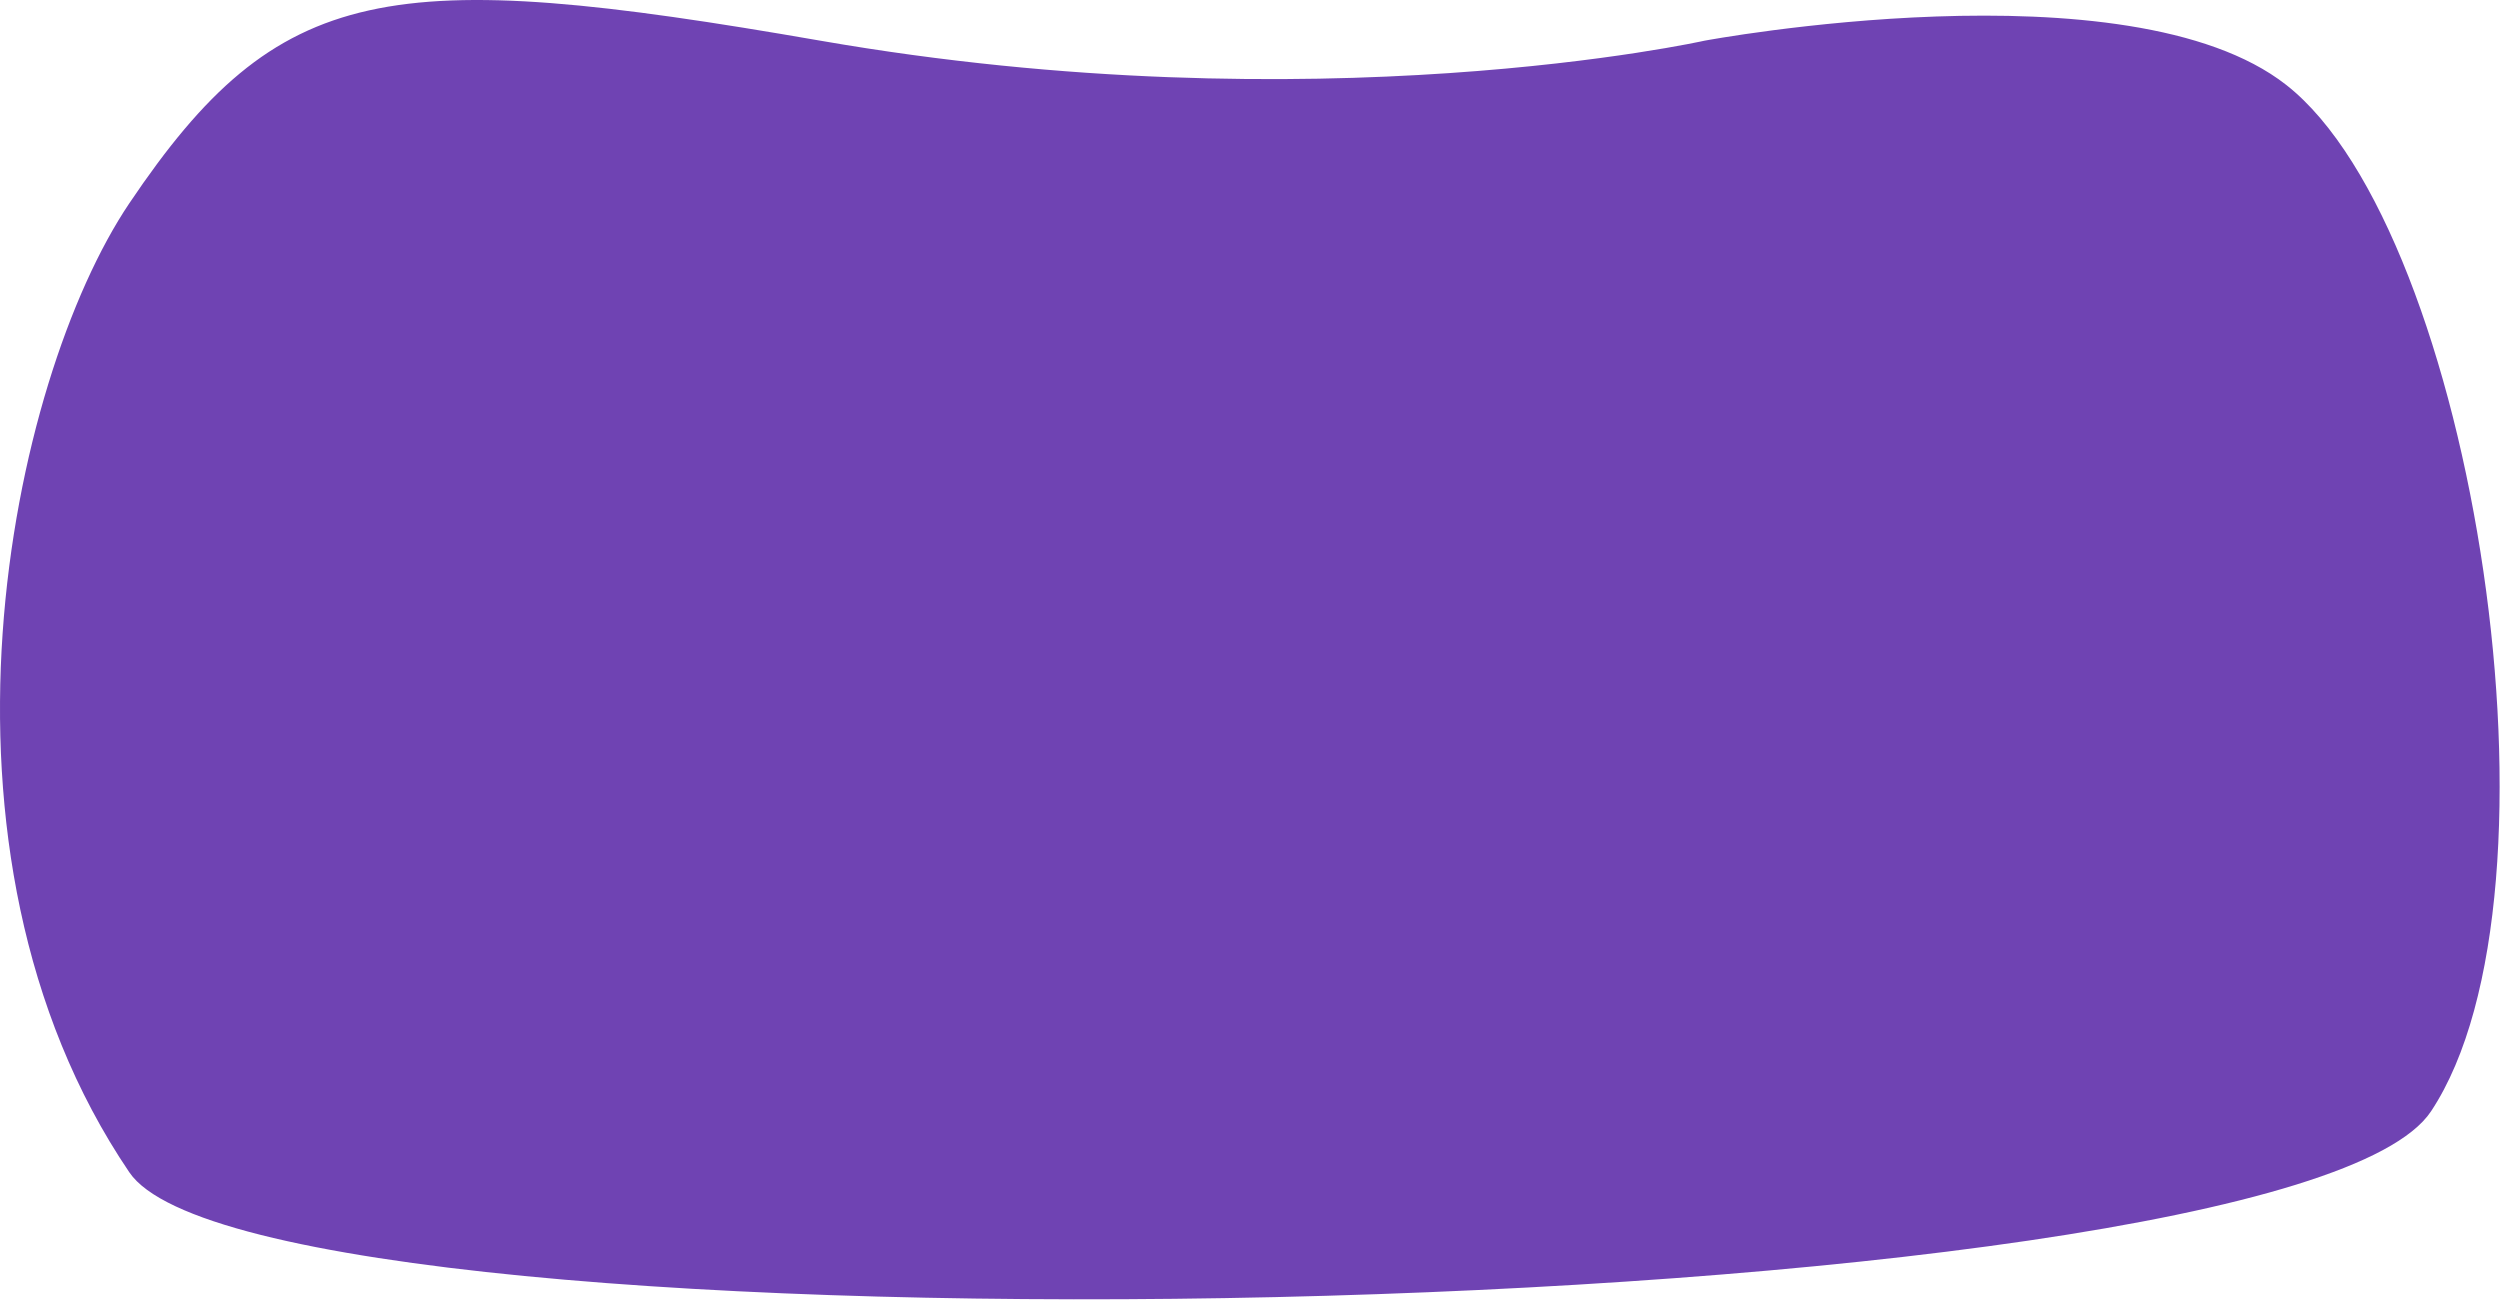 <svg width="492" height="256" viewBox="0 0 492 256" fill="none" xmlns="http://www.w3.org/2000/svg">
<path d="M161.451 8.007C76.432 -6.775 54.932 -3.775 25.45 40.007C1.988 74.849 -17.573 167.208 25.451 230.708C51.536 269.208 449.926 261.708 478.426 218.708C506.926 175.708 486.926 45.708 449.926 16.708C418.926 -7.589 335.451 8.007 335.451 8.007C335.451 8.007 259.328 25.024 161.451 8.007Z" fill="#6f43b3"/>
</svg>
